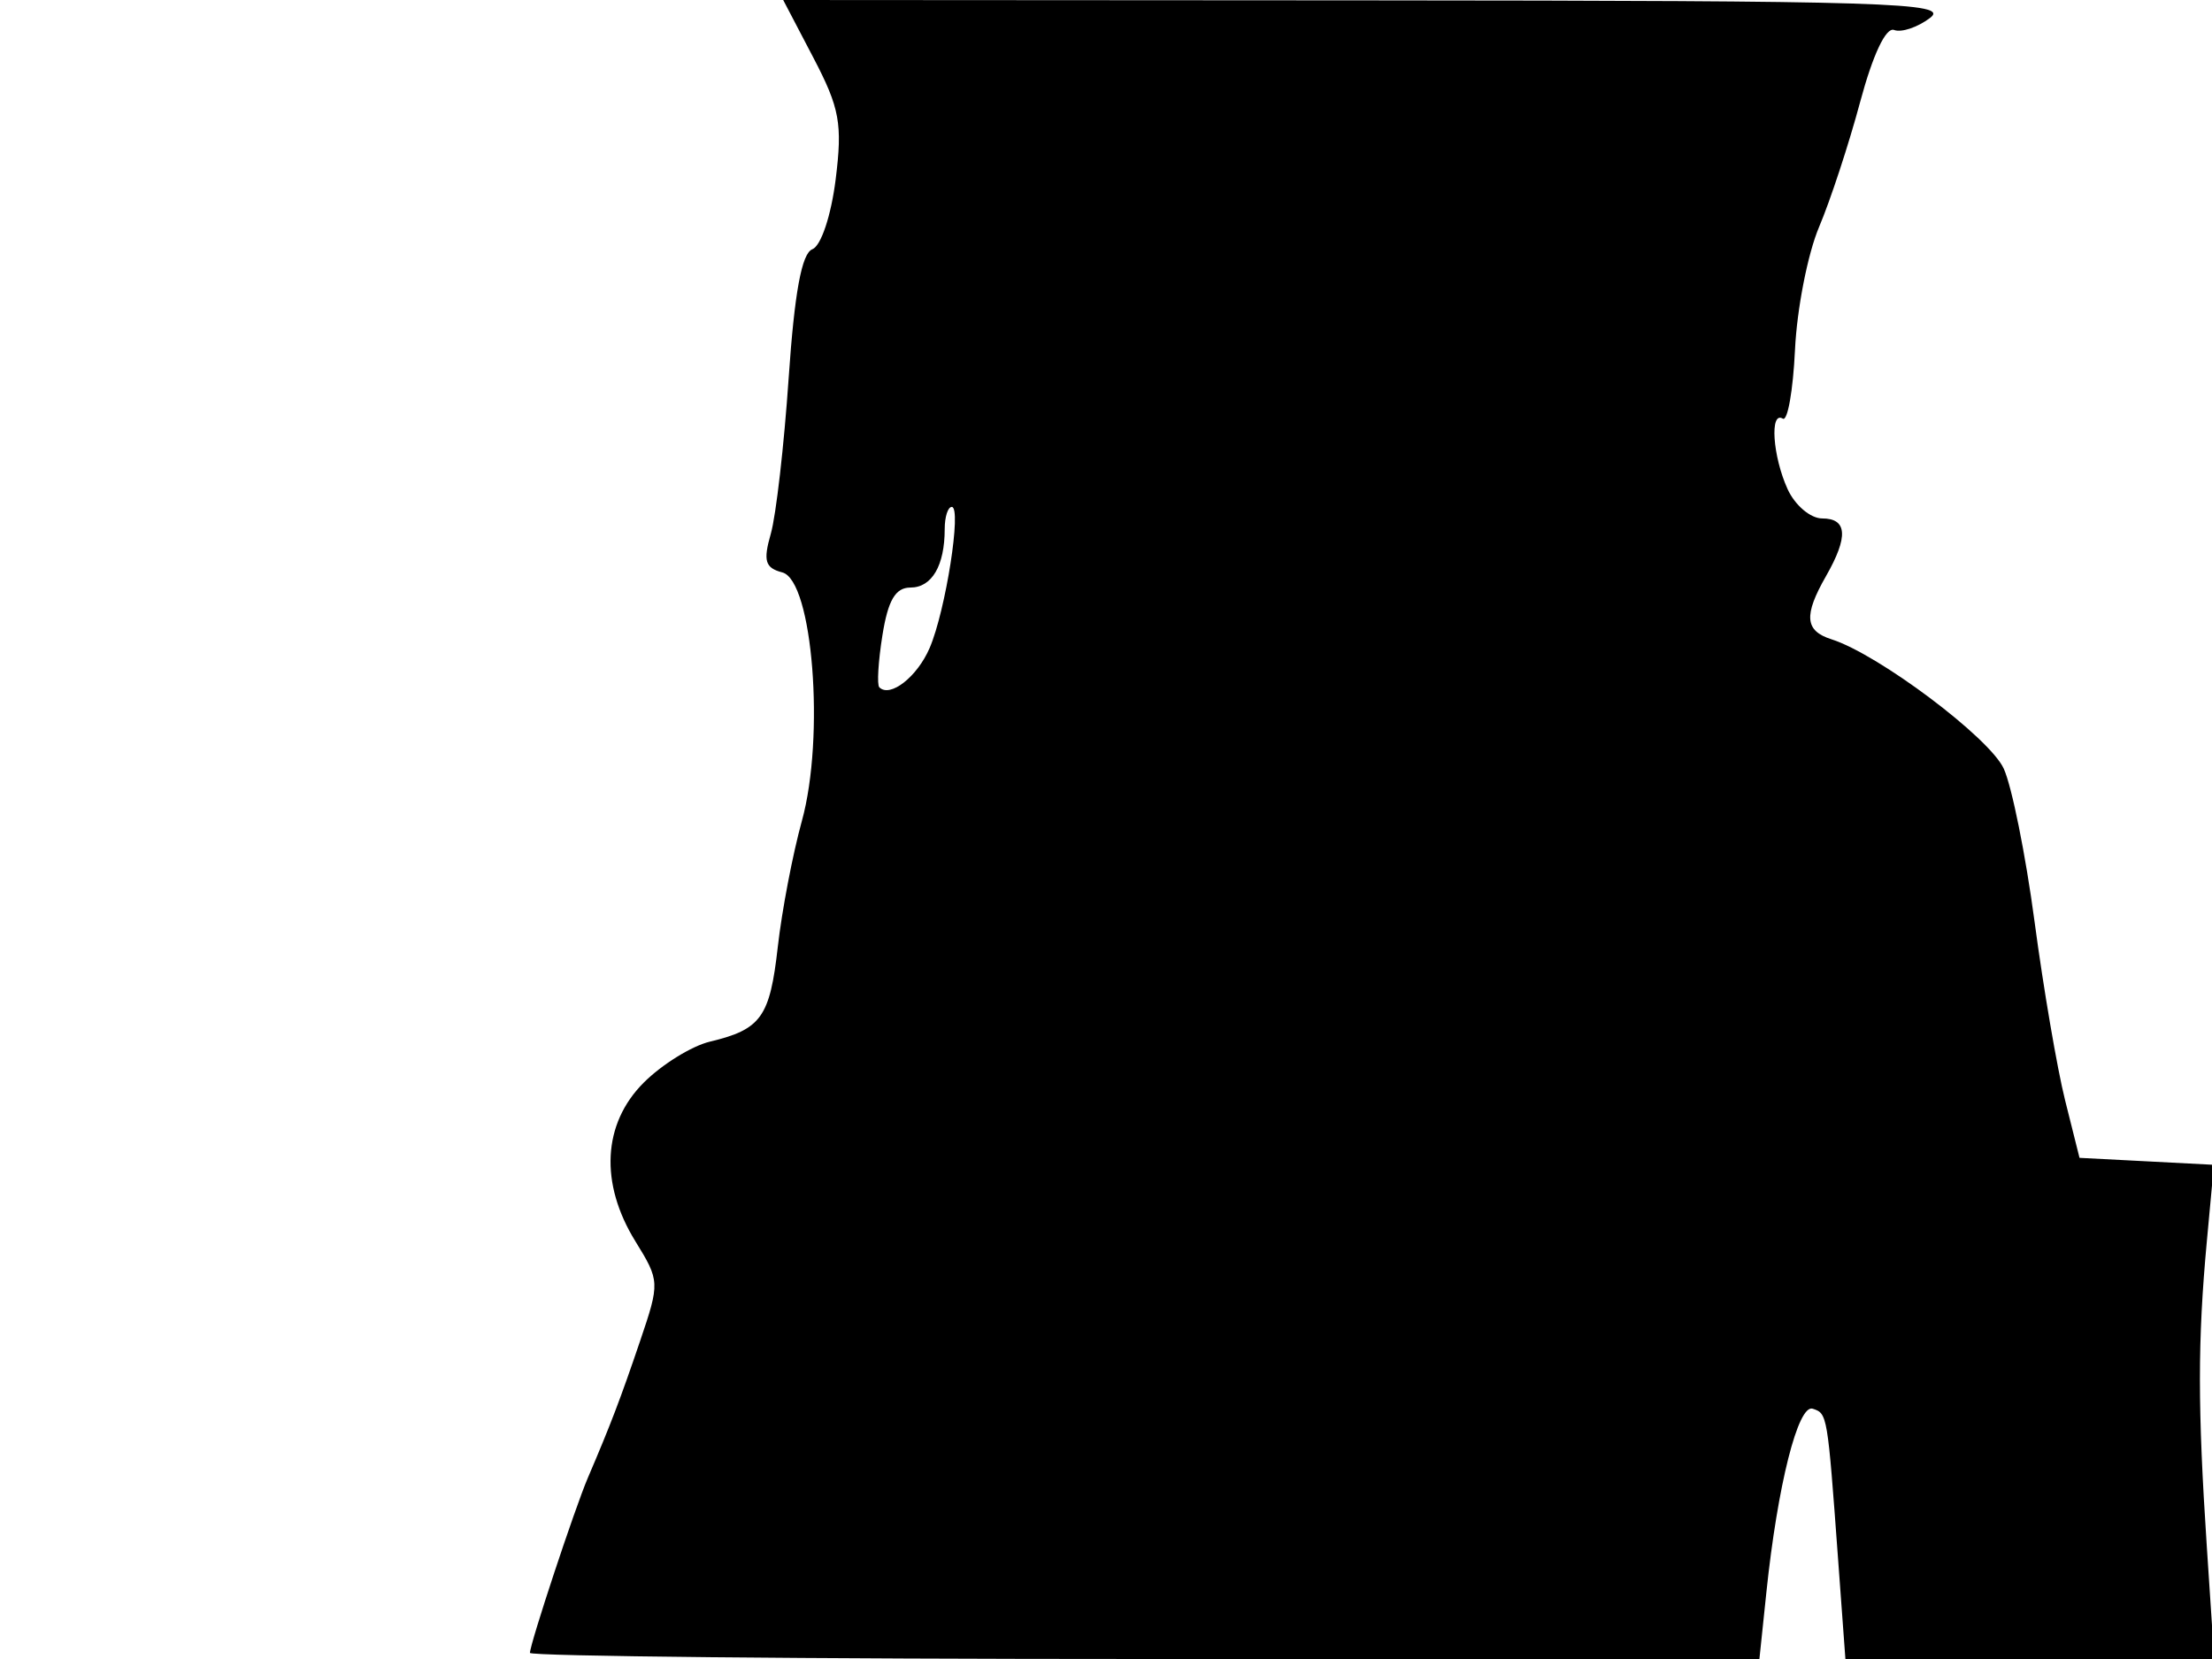 <svg xmlns="http://www.w3.org/2000/svg" width="192" height="144" viewBox="0 0 192 144" version="1.1">
	<path d="M 70.604 5.016 C 72.889 9.386, 73.137 10.746, 72.534 15.578 C 72.141 18.716, 71.264 21.345, 70.512 21.634 C 69.589 21.988, 68.961 25.402, 68.456 32.799 C 68.057 38.659, 67.359 44.749, 66.905 46.331 C 66.229 48.687, 66.410 49.295, 67.903 49.685 C 70.548 50.377, 71.618 63.966, 69.601 71.262 C 68.805 74.143, 67.865 79.056, 67.513 82.180 C 66.825 88.292, 66.069 89.349, 61.622 90.413 C 60.039 90.792, 57.451 92.395, 55.872 93.974 C 52.307 97.539, 52.038 102.707, 55.155 107.751 C 57.270 111.173, 57.278 111.331, 55.570 116.369 C 53.866 121.394, 52.977 123.722, 51.035 128.250 C 49.908 130.875, 46 142.689, 46 143.468 C 46 143.761, 70.011 144, 99.358 144 L 152.715 144 153.318 138.235 C 154.292 128.914, 156.072 121.858, 157.344 122.276 C 158.615 122.695, 158.620 122.720, 159.538 135.250 L 160.180 144 176.186 144 L 192.193 144 191.550 134.250 C 190.754 122.188, 190.754 116.395, 191.547 107.802 L 192.166 101.105 186.333 100.802 L 180.500 100.500 179.248 95.500 C 178.560 92.750, 177.367 85.775, 176.598 80 C 175.829 74.225, 174.625 68.247, 173.923 66.715 C 172.693 64.030, 163.038 56.782, 158.975 55.492 C 156.656 54.756, 156.541 53.427, 158.500 50 C 160.453 46.583, 160.346 45, 158.161 45 C 157.149 45, 155.799 43.854, 155.161 42.453 C 153.862 39.602, 153.595 35.636, 154.750 36.339 C 155.162 36.590, 155.637 33.896, 155.805 30.352 C 155.973 26.808, 156.913 22.016, 157.894 19.704 C 158.874 17.392, 160.482 12.499, 161.465 8.830 C 162.560 4.748, 163.700 2.332, 164.405 2.602 C 165.039 2.845, 166.444 2.374, 167.529 1.554 C 169.284 0.227, 163.932 0.060, 118.740 0.032 L 67.981 0 70.604 5.016 M 82 45.918 C 82 49.100, 80.886 51, 79.021 51 C 77.725 51, 77.080 52.100, 76.595 55.134 C 76.231 57.407, 76.109 59.443, 76.324 59.657 C 77.260 60.594, 79.621 58.746, 80.697 56.234 C 82.085 52.996, 83.494 44, 82.614 44 C 82.276 44, 82 44.863, 82 45.918" stroke="none" fill="black" fill-rule="evenodd"/>
</svg>